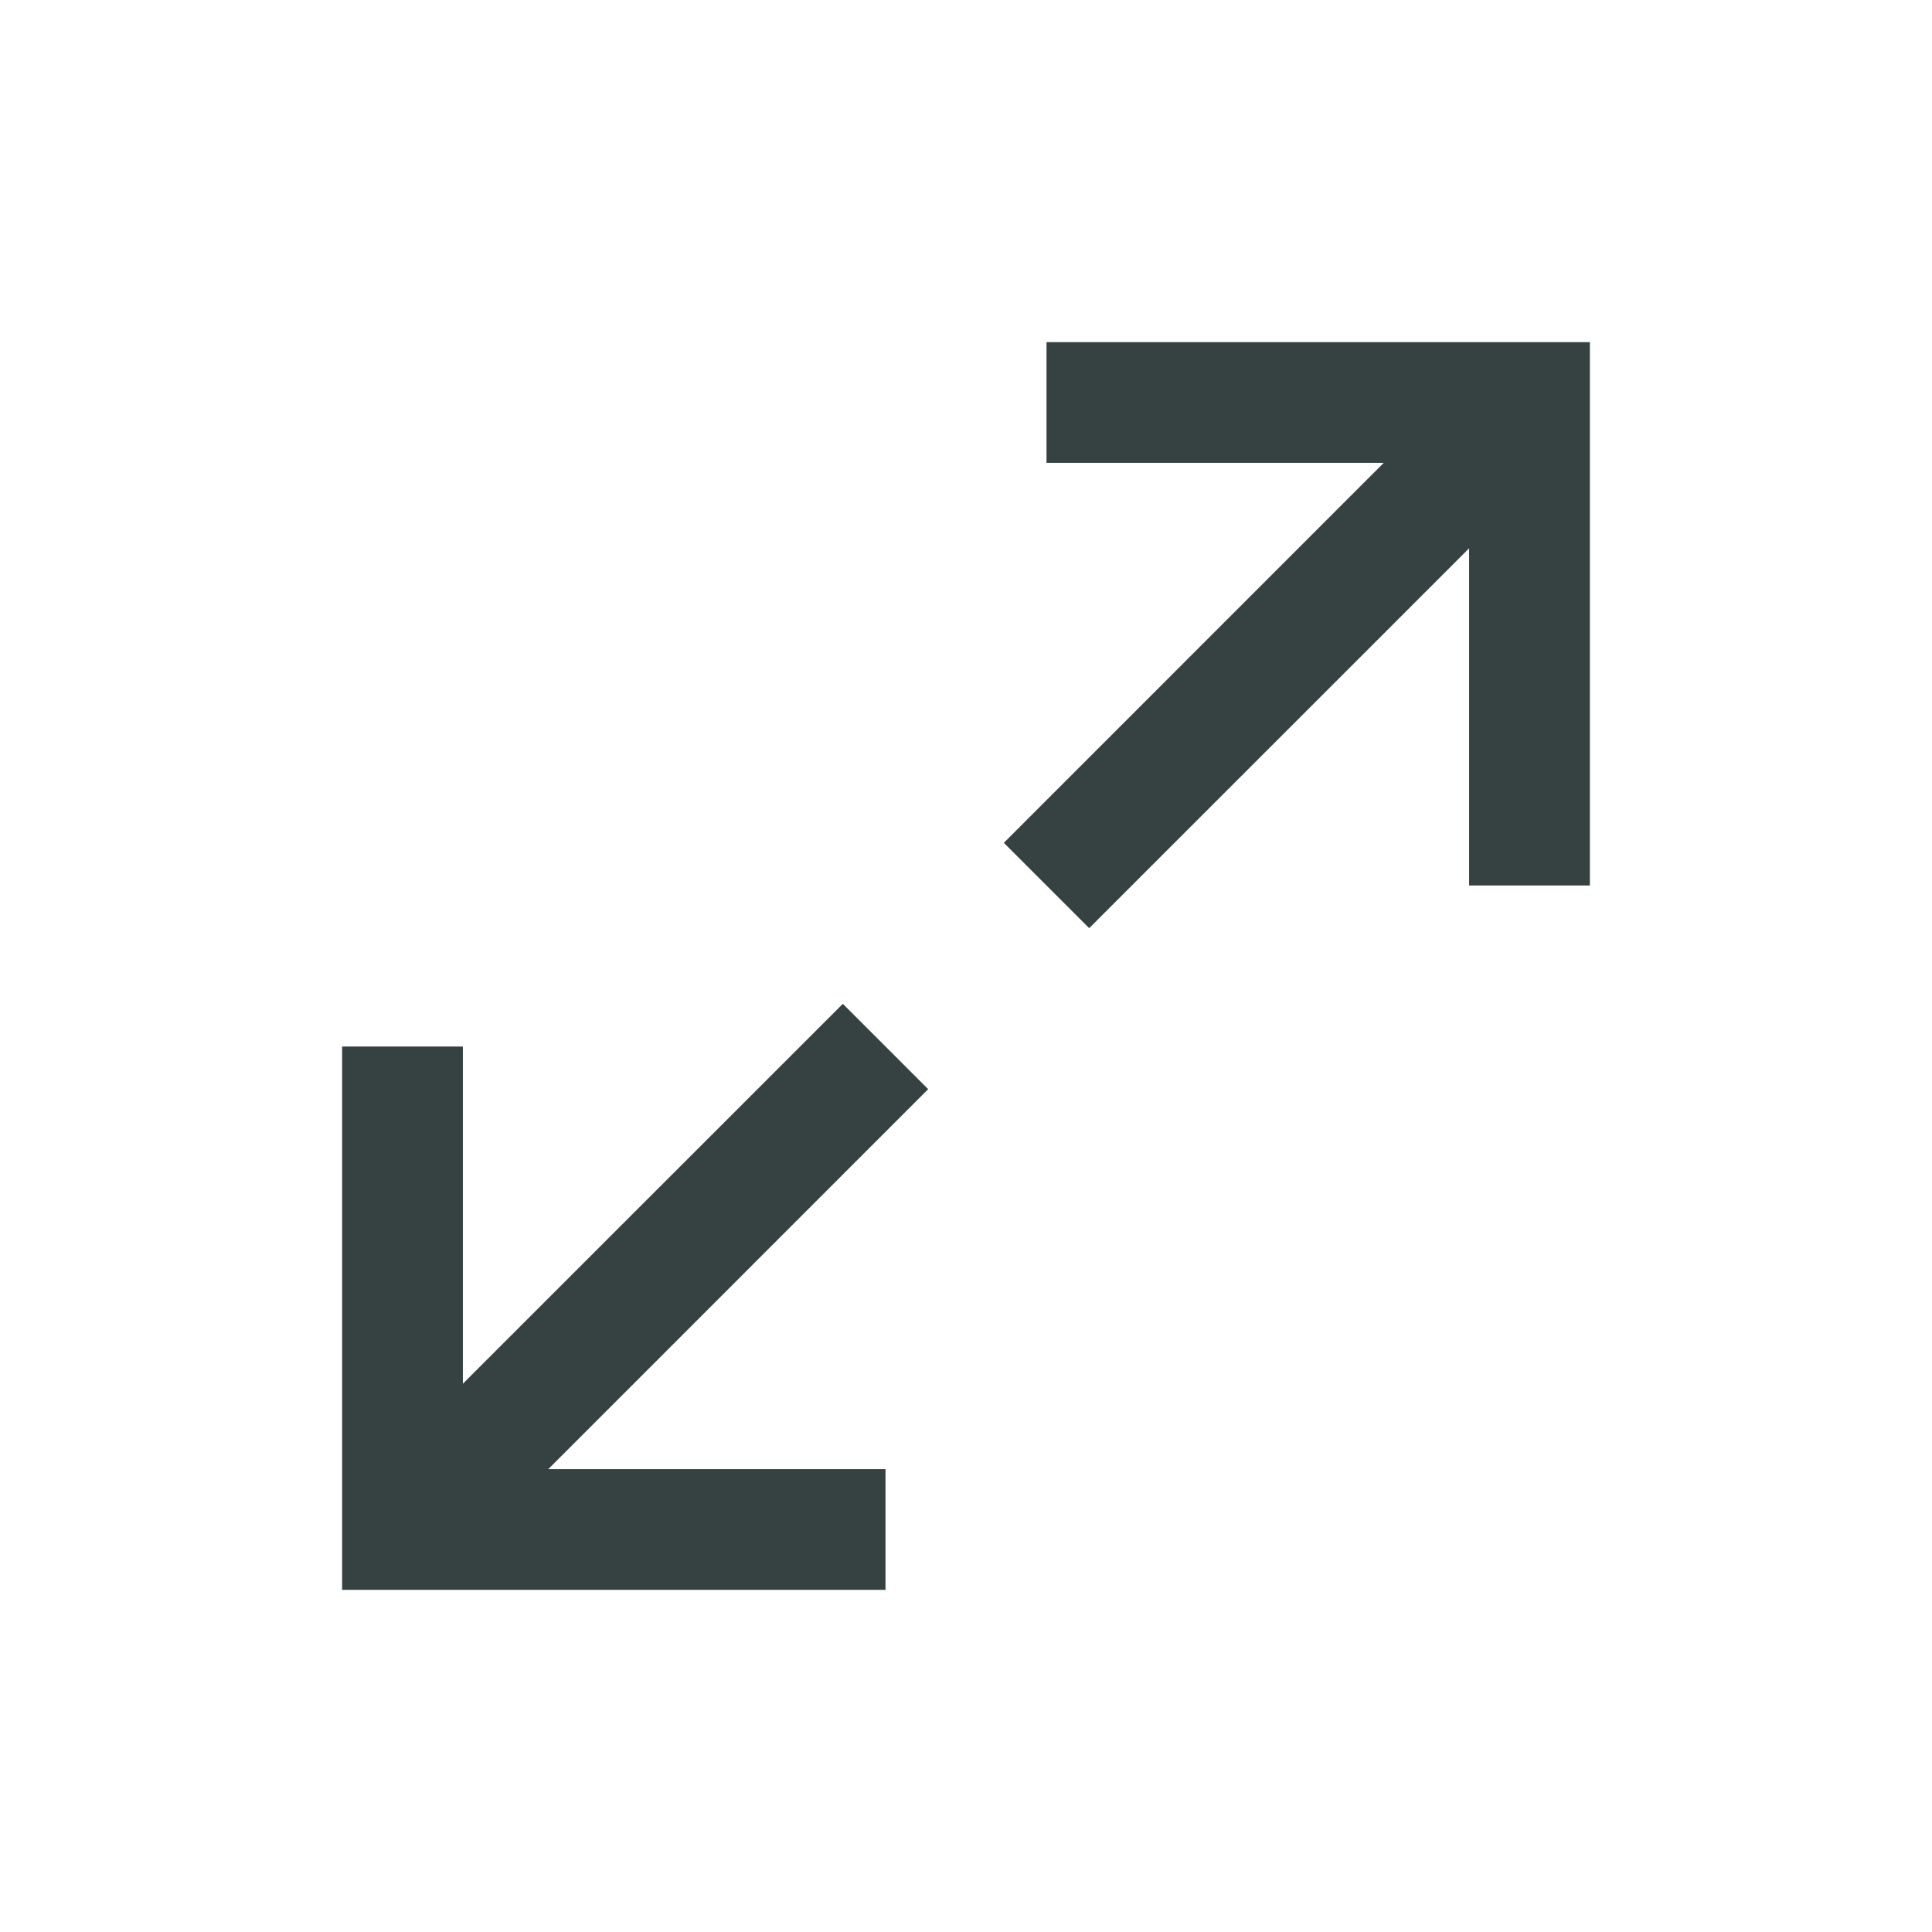 <svg width="24" height="24" viewBox="0 0 24 24" fill="none" xmlns="http://www.w3.org/2000/svg">
<path d="M12.47 10.47L17.189 5.75L13 5.75V4.25H19.75L19.75 11L18.25 11L18.25 6.811L13.53 11.53L12.47 10.47Z" fill="#364141"/>
<path d="M11.53 13.53L6.811 18.25L11 18.25V19.75L4.25 19.75V13L5.75 13L5.75 17.189L10.47 12.47L11.53 13.53Z" fill="#364141"/>
</svg>
